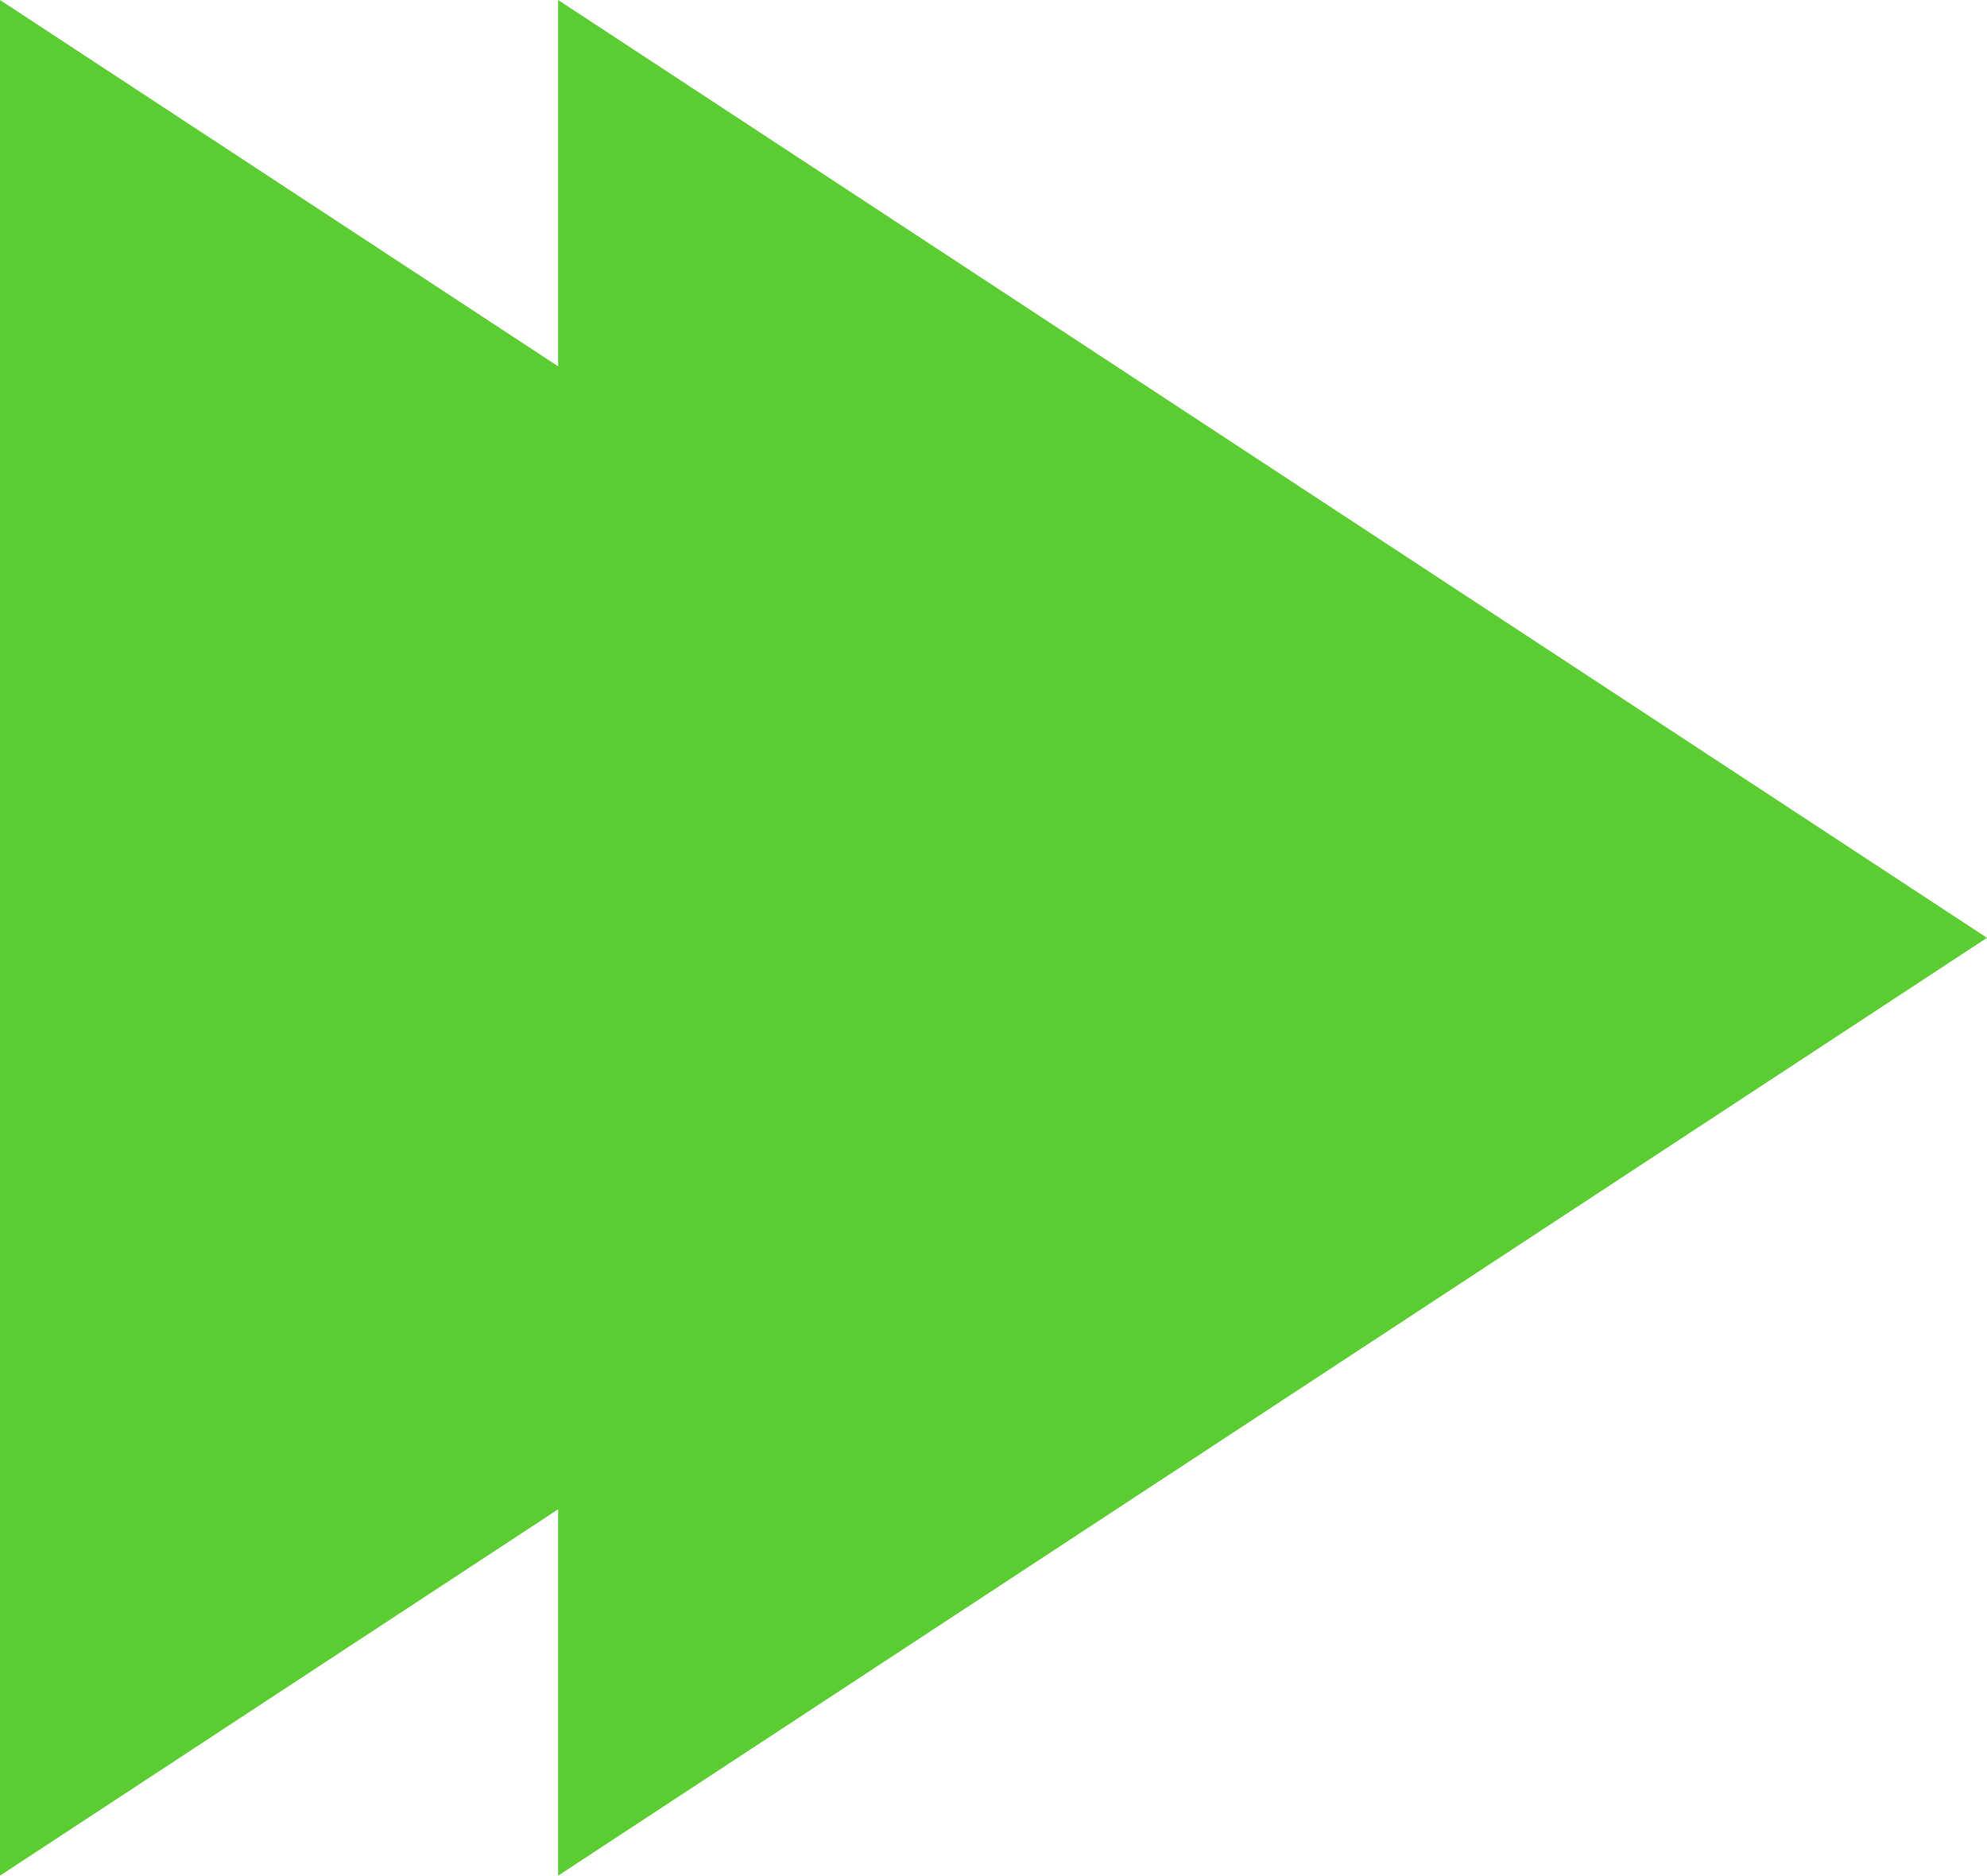 <svg width="89" height="84" viewBox="0 0 89 84" fill="none" xmlns="http://www.w3.org/2000/svg">
<path d="M64 42L0 84V0L64 42Z" fill="#5BCD33"/>
<path d="M89 42L25 84V0L89 42Z" fill="#5BCD33"/>
</svg>
